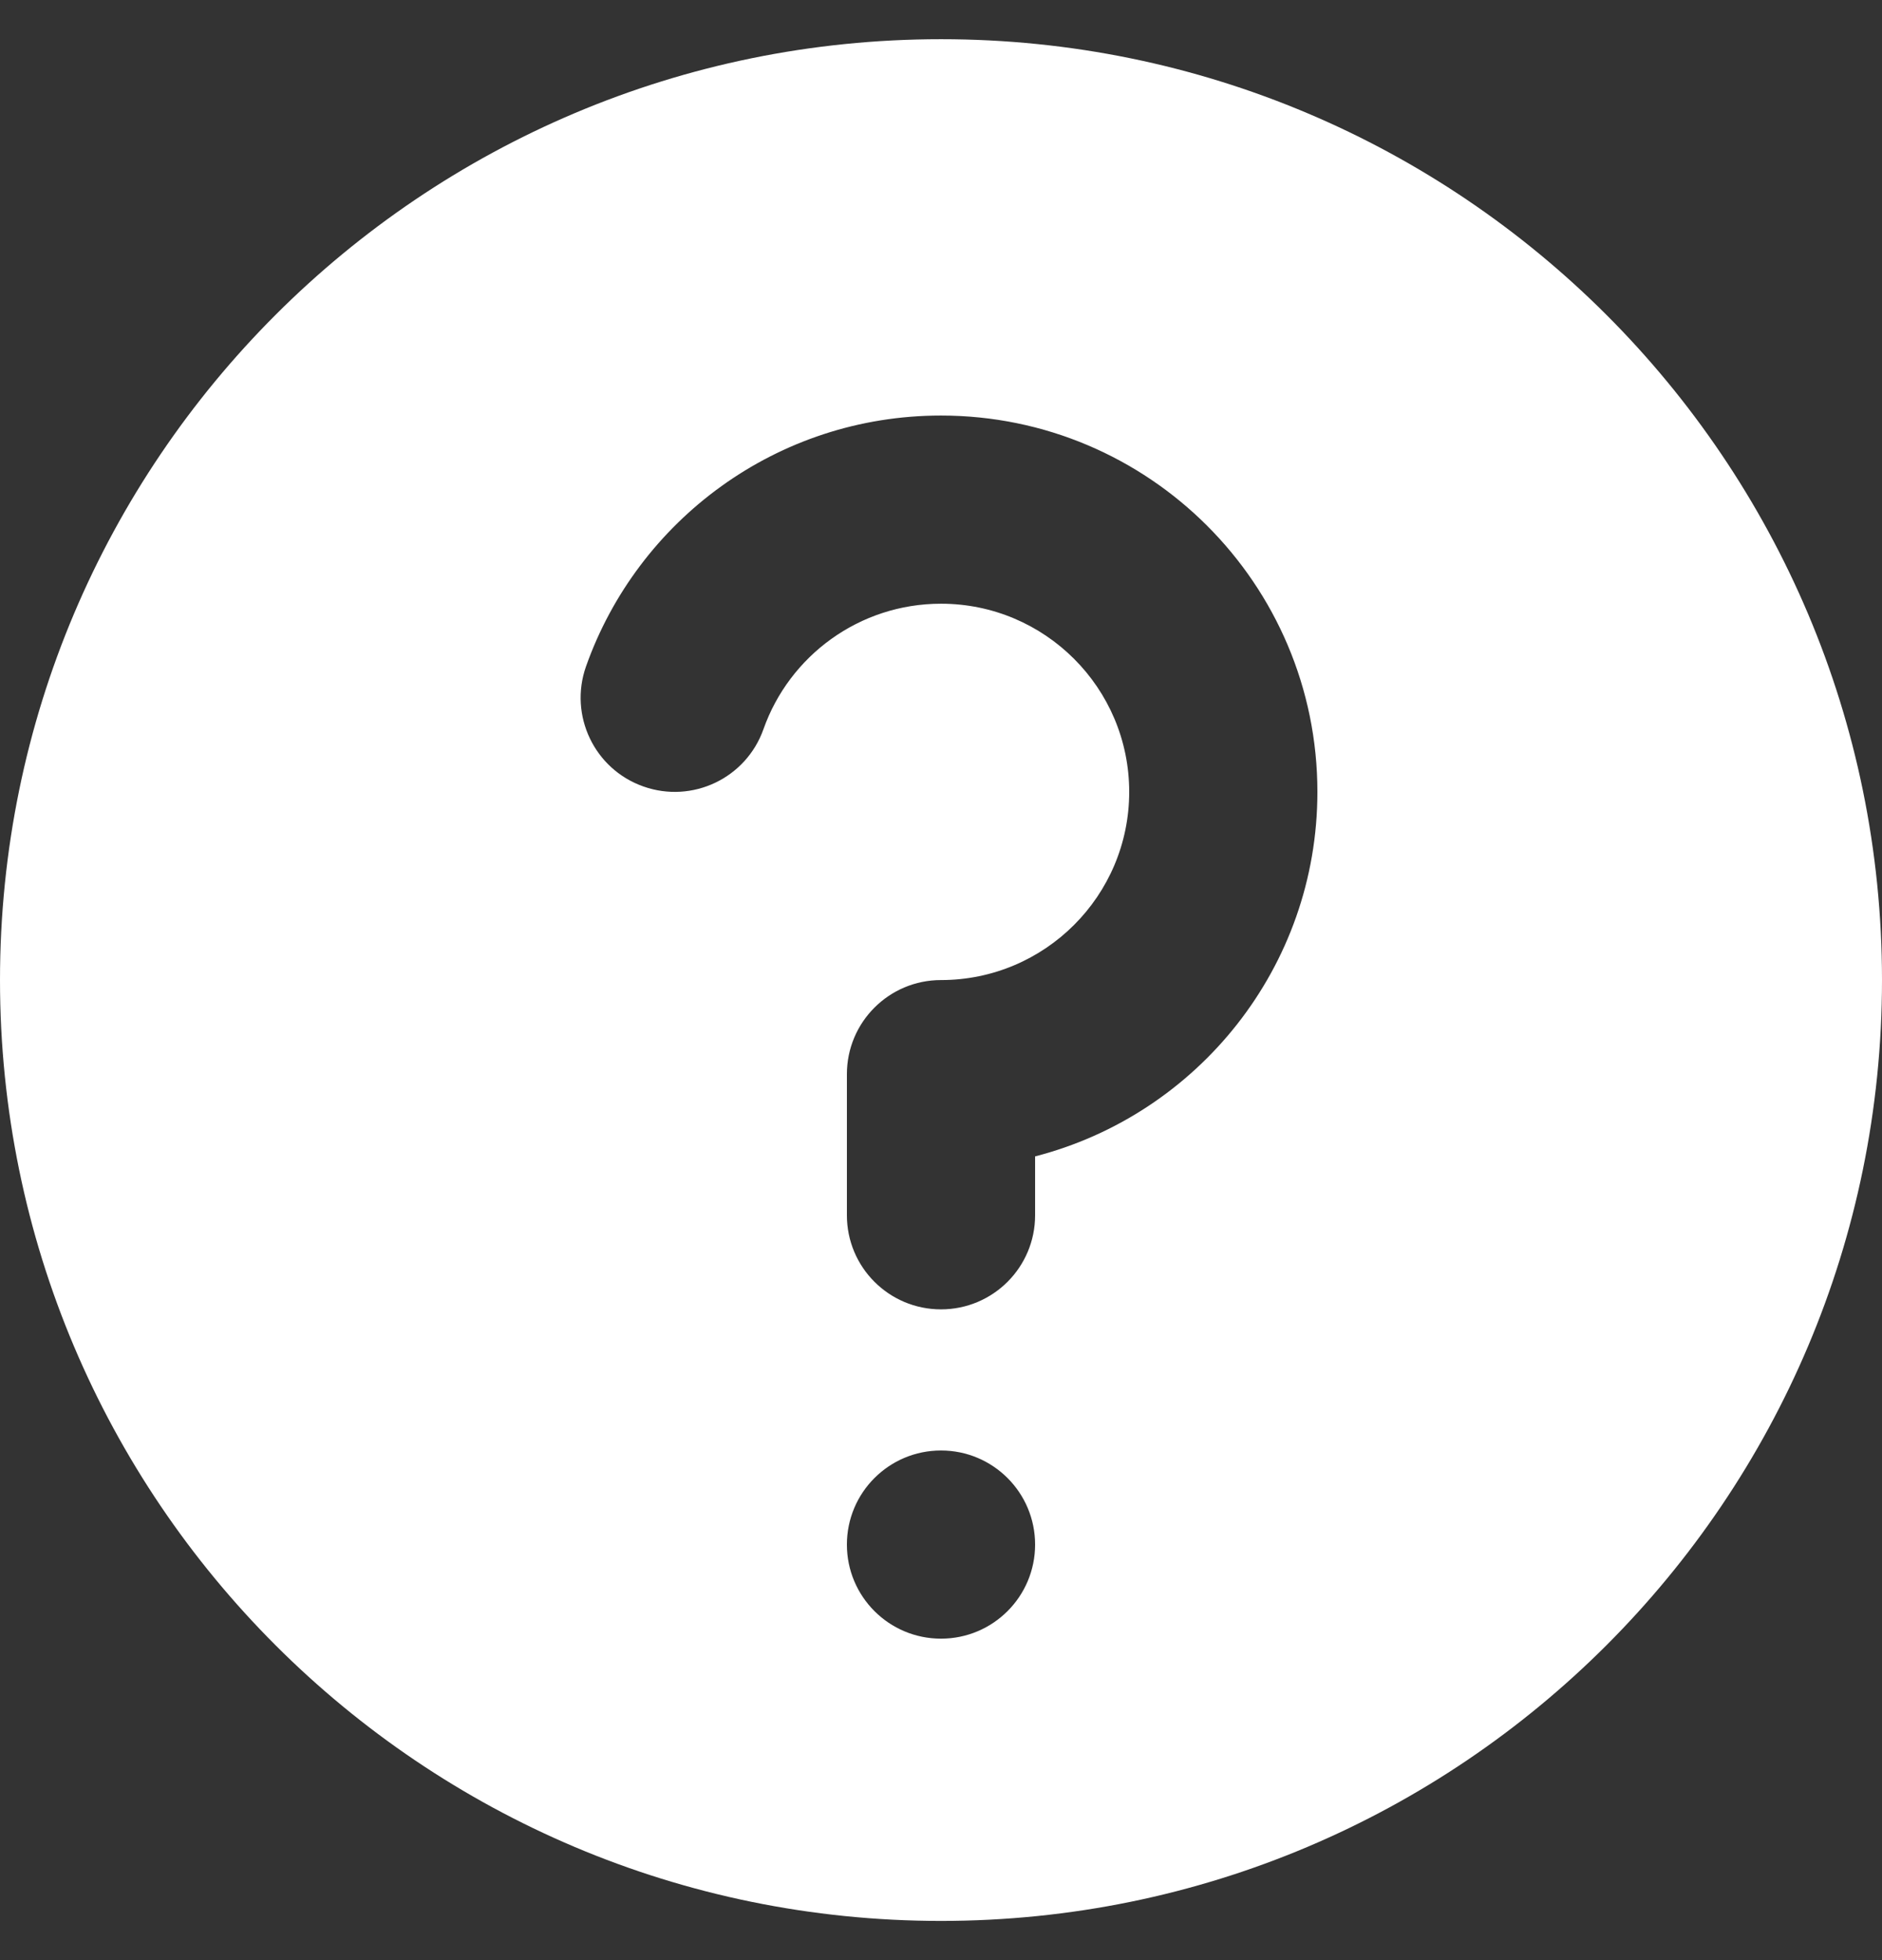 <svg width="24" height="25" viewBox="0 0 24 25" fill="none" xmlns="http://www.w3.org/2000/svg">
<rect x="0" y="0" width="24" height="25" fill="#333333" stroke="none"/>
<path fill-rule="evenodd" clip-rule="evenodd" d="M24 12.5C24 19.127 18.627 24.5 12 24.5C5.373 24.5 0 19.127 0 12.5C0 5.873 5.373 0.5 12 0.5C18.627 0.5 24 5.873 24 12.5ZM13.2 19.7C13.2 20.363 12.663 20.9 12 20.9C11.337 20.9 10.8 20.363 10.8 19.7C10.8 19.037 11.337 18.5 12 18.5C12.663 18.5 13.2 19.037 13.2 19.7ZM9.736 9.3C10.066 8.366 10.957 7.7 12 7.7C13.325 7.7 14.4 8.775 14.4 10.1C14.4 11.425 13.325 12.5 12 12.5C11.337 12.5 10.8 13.037 10.8 13.7V15.5C10.8 16.163 11.337 16.7 12 16.7C12.663 16.7 13.2 16.163 13.2 15.5V14.749C15.27 14.216 16.8 12.337 16.8 10.1C16.8 7.449 14.651 5.3 12 5.3C9.908 5.3 8.132 6.637 7.473 8.5C7.253 9.125 7.58 9.811 8.205 10.031C8.83 10.252 9.515 9.925 9.736 9.3Z" fill="white"/>
</svg>
